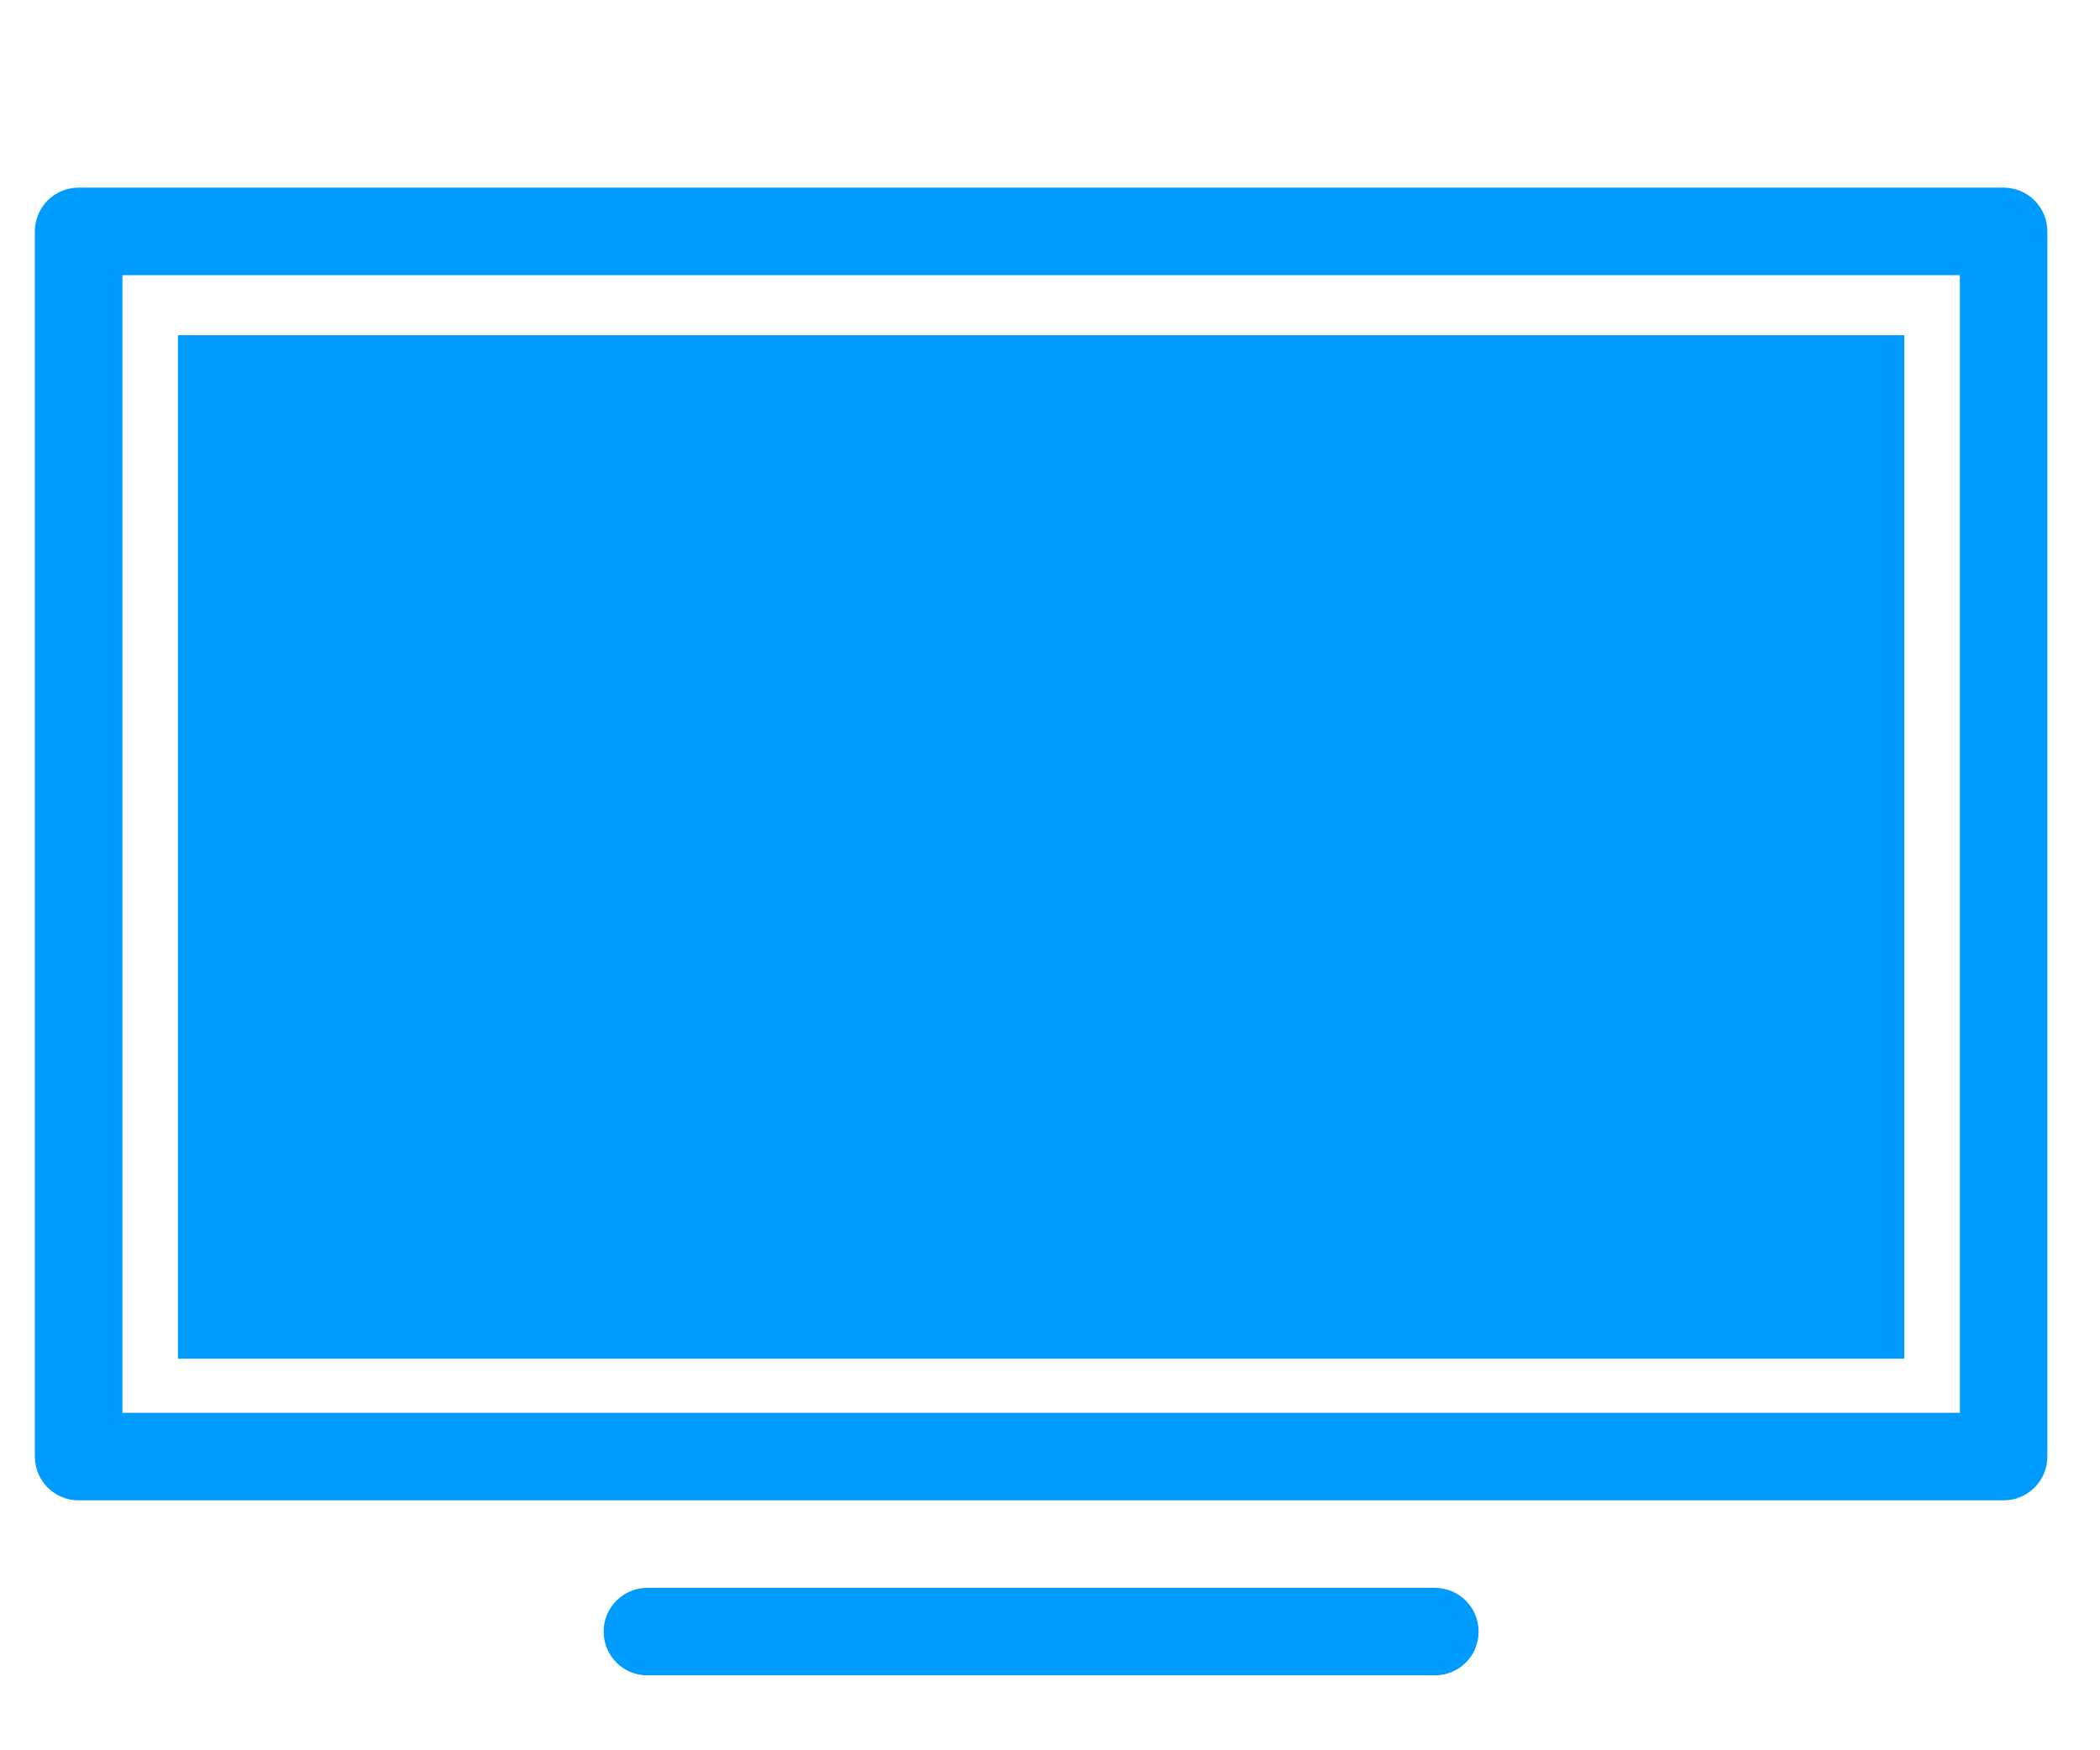 <?xml version="1.0" encoding="UTF-8" standalone="no"?>
<svg
   xmlns:dc="http://purl.org/dc/elements/1.1/"
   xmlns:cc="http://creativecommons.org/ns#"
   xmlns:rdf="http://www.w3.org/1999/02/22-rdf-syntax-ns#"
   xmlns:svg="http://www.w3.org/2000/svg"
   xmlns="http://www.w3.org/2000/svg"
   xmlns:sodipodi="http://sodipodi.sourceforge.net/DTD/sodipodi-0.dtd"
   xmlns:inkscape="http://www.inkscape.org/namespaces/inkscape"
   enable-background="new 0 0 48 48"
   height="40"
   id="Layer_1"
   version="1.1"
   viewBox="0 0 48 40"
   width="48"
   xml:space="preserve"
   inkscape:version="0.91 r13725"
   sodipodi:docname="TV.svg"><defs
     id="defs7" /><sodipodi:namedview
     pagecolor="#ffffff"
     bordercolor="#666666"
     borderopacity="1"
     objecttolerance="10"
     gridtolerance="10"
     guidetolerance="10"
     inkscape:pageopacity="0"
     inkscape:pageshadow="2"
     inkscape:window-width="1920"
     inkscape:window-height="979"
     id="namedview5"
     showgrid="false"
     inkscape:zoom="4.9166667"
     inkscape:cx="-51.966101"
     inkscape:cy="64.677966"
     inkscape:window-x="0"
     inkscape:window-y="24"
     inkscape:window-maximized="1"
     inkscape:current-layer="Layer_1" /><path
     d="m 45.797,34.288 -44,0 c -0.553,0 -1,-0.447 -1,-1 l 0,-28 c 0,-0.552 0.447,-1 1,-1 l 44,0 c 0.553,0 1,0.448 1,1 l 0,28 c 0,0.553 -0.447,1 -1,1 z m -1,-28 -42,0 0,26 42,0 0,-26 z m -24,7 c 0.214,0 0.4,0.082 0.563,0.196 l 7.771,4.872 c 0.386,0.137 0.666,0.498 0.666,0.932 0,0.325 -0.165,0.601 -0.405,0.783 l -7.974,4.981 c -0.172,0.14 -0.383,0.236 -0.621,0.236 -0.553,0 -1,-0.447 -1,-1 l 0,-10 c 0,-0.552 0.447,-1 1,-1 z m -6,23 18,0 c 0.553,0 1,0.447 1,1 0,0.553 -0.447,1 -1,1 l -18,0 c -0.553,0 -1,-0.447 -1,-1 0,-0.553 0.447,-1 1,-1 z"
     id="path3"
     style="clip-rule:evenodd;fill:#009bff;fill-opacity:1;fill-rule:evenodd"
     inkscape:connector-curvature="0" /><rect
     style="fill:#009bff;fill-opacity:1;stroke:none"
     id="rect4144"
     width="39.458"
     height="23.39"
     x="4.068"
     y="7.661" /></svg>